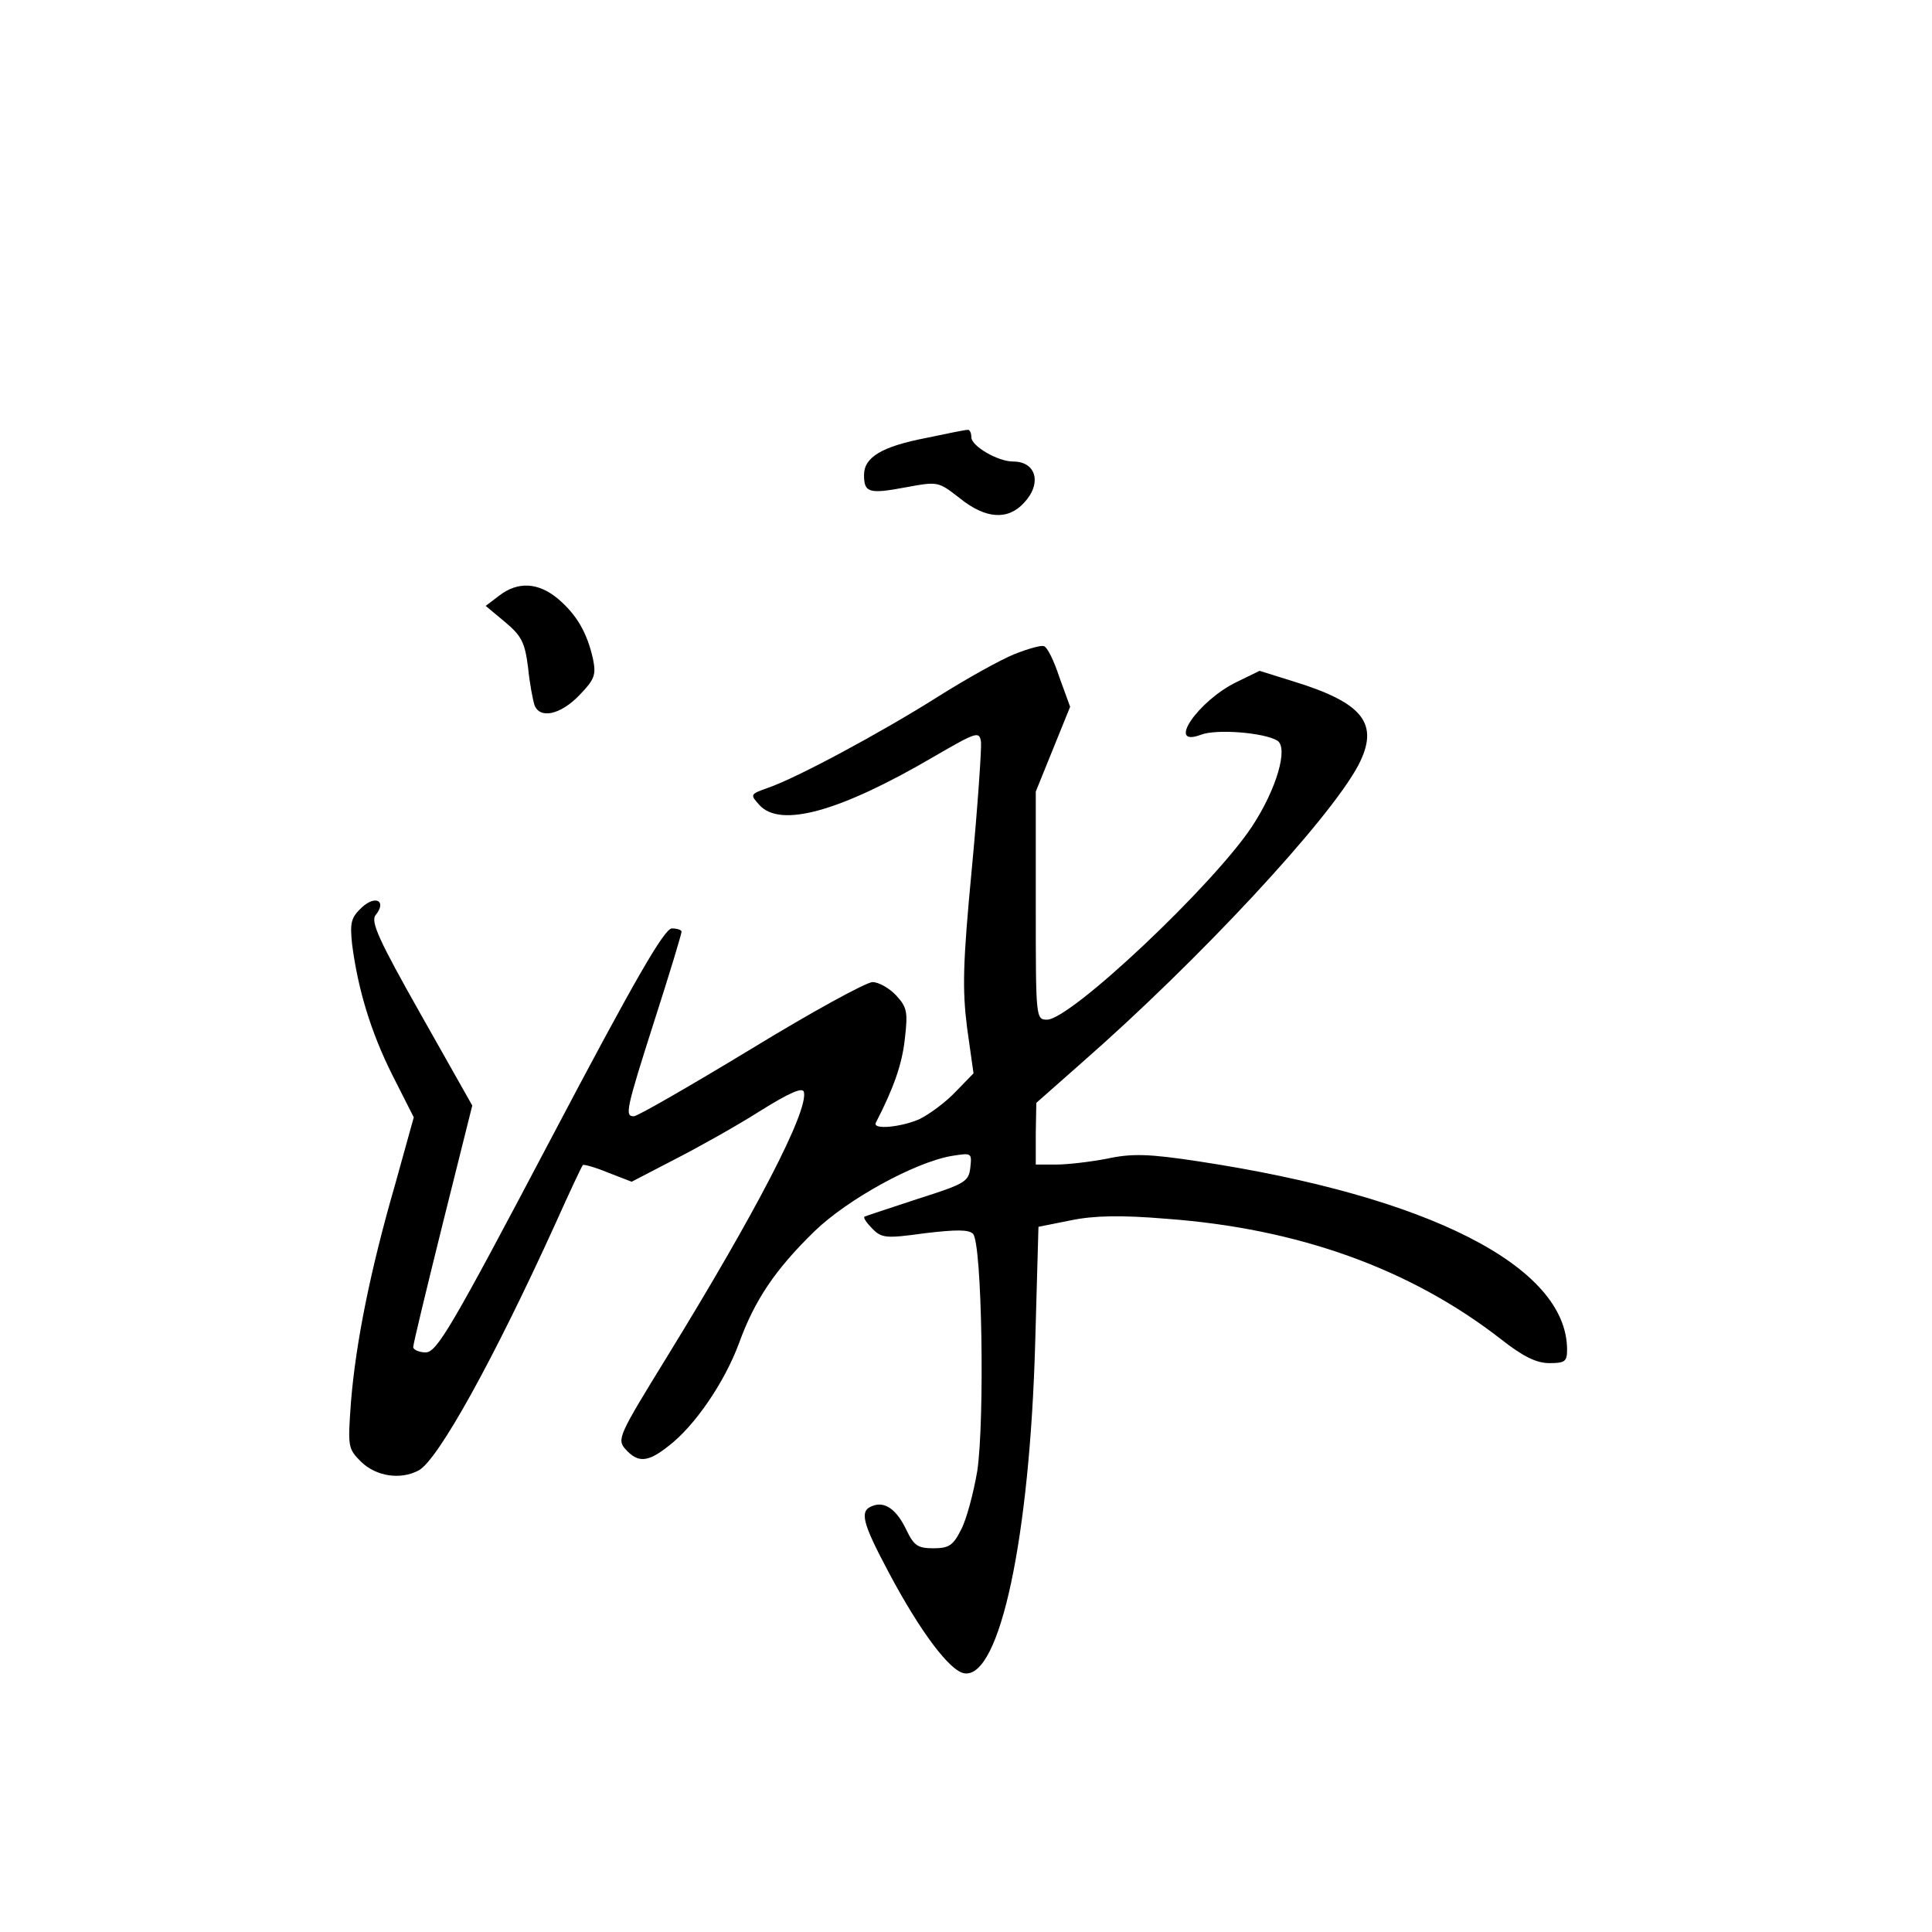 <?xml version="1.0" standalone="no"?>
<!DOCTYPE svg PUBLIC "-//W3C//DTD SVG 20010904//EN"
 "http://www.w3.org/TR/2001/REC-SVG-20010904/DTD/svg10.dtd">
<svg version="1.0" xmlns="http://www.w3.org/2000/svg"
 width="360pt" height="360pt" viewBox="0 0 360 360"
 preserveAspectRatio="xMidYMid meet">
<g transform="translate(0,360) scale(0.1,-0.1)"
fill="#000000" stroke="none">
<path d="M1726 2784 c-83 -16 -116 -36 -116 -69 0 -33 9 -36 78 -23 60 11 60
11 100 -20 48 -39 90 -42 120 -9 34 36 23 77 -20 77 -29 0 -78 29 -78 45 0 8
-3 15 -7 14 -5 0 -39 -7 -77 -15z"/>
<path d="M930 2490 l-25 -19 36 -30 c31 -26 37 -38 43 -85 3 -30 9 -61 12 -70
10 -26 48 -18 83 18 29 30 32 38 26 68 -11 49 -30 82 -65 112 -37 31 -75 33
-110 6z"/>
<path d="M1890 2381 c-25 -10 -88 -45 -142 -79 -106 -67 -264 -152 -317 -170
-33 -12 -34 -12 -16 -32 39 -43 149 -13 325 90 81 47 85 48 88 27 1 -12 -6
-118 -17 -234 -17 -178 -18 -226 -9 -298 l12 -85 -34 -35 c-18 -19 -48 -41
-66 -50 -33 -15 -89 -21 -82 -7 33 64 49 109 54 156 6 51 4 59 -16 81 -13 14
-33 25 -44 25 -12 0 -114 -56 -227 -125 -114 -69 -211 -125 -218 -125 -17 0
-15 11 39 180 28 87 50 160 50 164 0 3 -8 6 -18 6 -14 0 -69 -95 -227 -395
-184 -349 -211 -395 -232 -395 -12 0 -23 5 -23 10 0 6 25 109 55 230 l55 220
-96 170 c-78 138 -94 173 -84 185 21 26 0 38 -26 14 -20 -19 -22 -28 -18 -68
11 -85 35 -164 75 -244 l40 -79 -35 -126 c-46 -159 -73 -294 -82 -404 -6 -84
-6 -87 19 -112 28 -27 73 -34 107 -16 36 19 140 207 255 460 26 58 49 107 51
109 1 2 23 -4 47 -14 l44 -17 79 41 c43 22 115 62 159 90 56 35 81 46 83 36 8
-36 -89 -223 -255 -493 -91 -148 -94 -154 -77 -173 23 -25 41 -24 79 6 49 37
105 119 132 192 29 80 67 137 141 209 61 59 186 128 255 140 38 6 38 6 35 -22
-3 -26 -10 -30 -98 -58 -52 -17 -97 -32 -99 -33 -3 -2 4 -12 15 -23 17 -17 25
-18 97 -8 59 7 82 7 90 -1 17 -17 22 -348 8 -442 -7 -41 -20 -90 -30 -109 -15
-30 -23 -35 -52 -35 -29 0 -36 5 -50 34 -18 38 -40 54 -63 45 -25 -9 -20 -30
30 -124 59 -111 114 -184 141 -188 66 -10 122 253 132 618 l6 214 60 12 c43 9
94 10 178 3 246 -18 454 -93 622 -223 43 -34 68 -46 92 -46 29 0 33 3 33 25 0
155 -258 286 -687 351 -92 14 -124 15 -170 5 -31 -6 -74 -11 -95 -11 l-38 0 0
58 1 57 85 75 c218 191 460 451 515 554 40 77 10 116 -120 156 l-64 20 -43
-21 c-72 -35 -132 -123 -66 -98 29 11 117 4 142 -11 21 -13 -1 -90 -47 -160
-72 -109 -338 -360 -382 -360 -21 0 -21 3 -21 213 l0 212 32 79 32 79 -20 55
c-10 31 -23 57 -29 58 -5 2 -30 -5 -55 -15z"/>
</g>
</svg>
